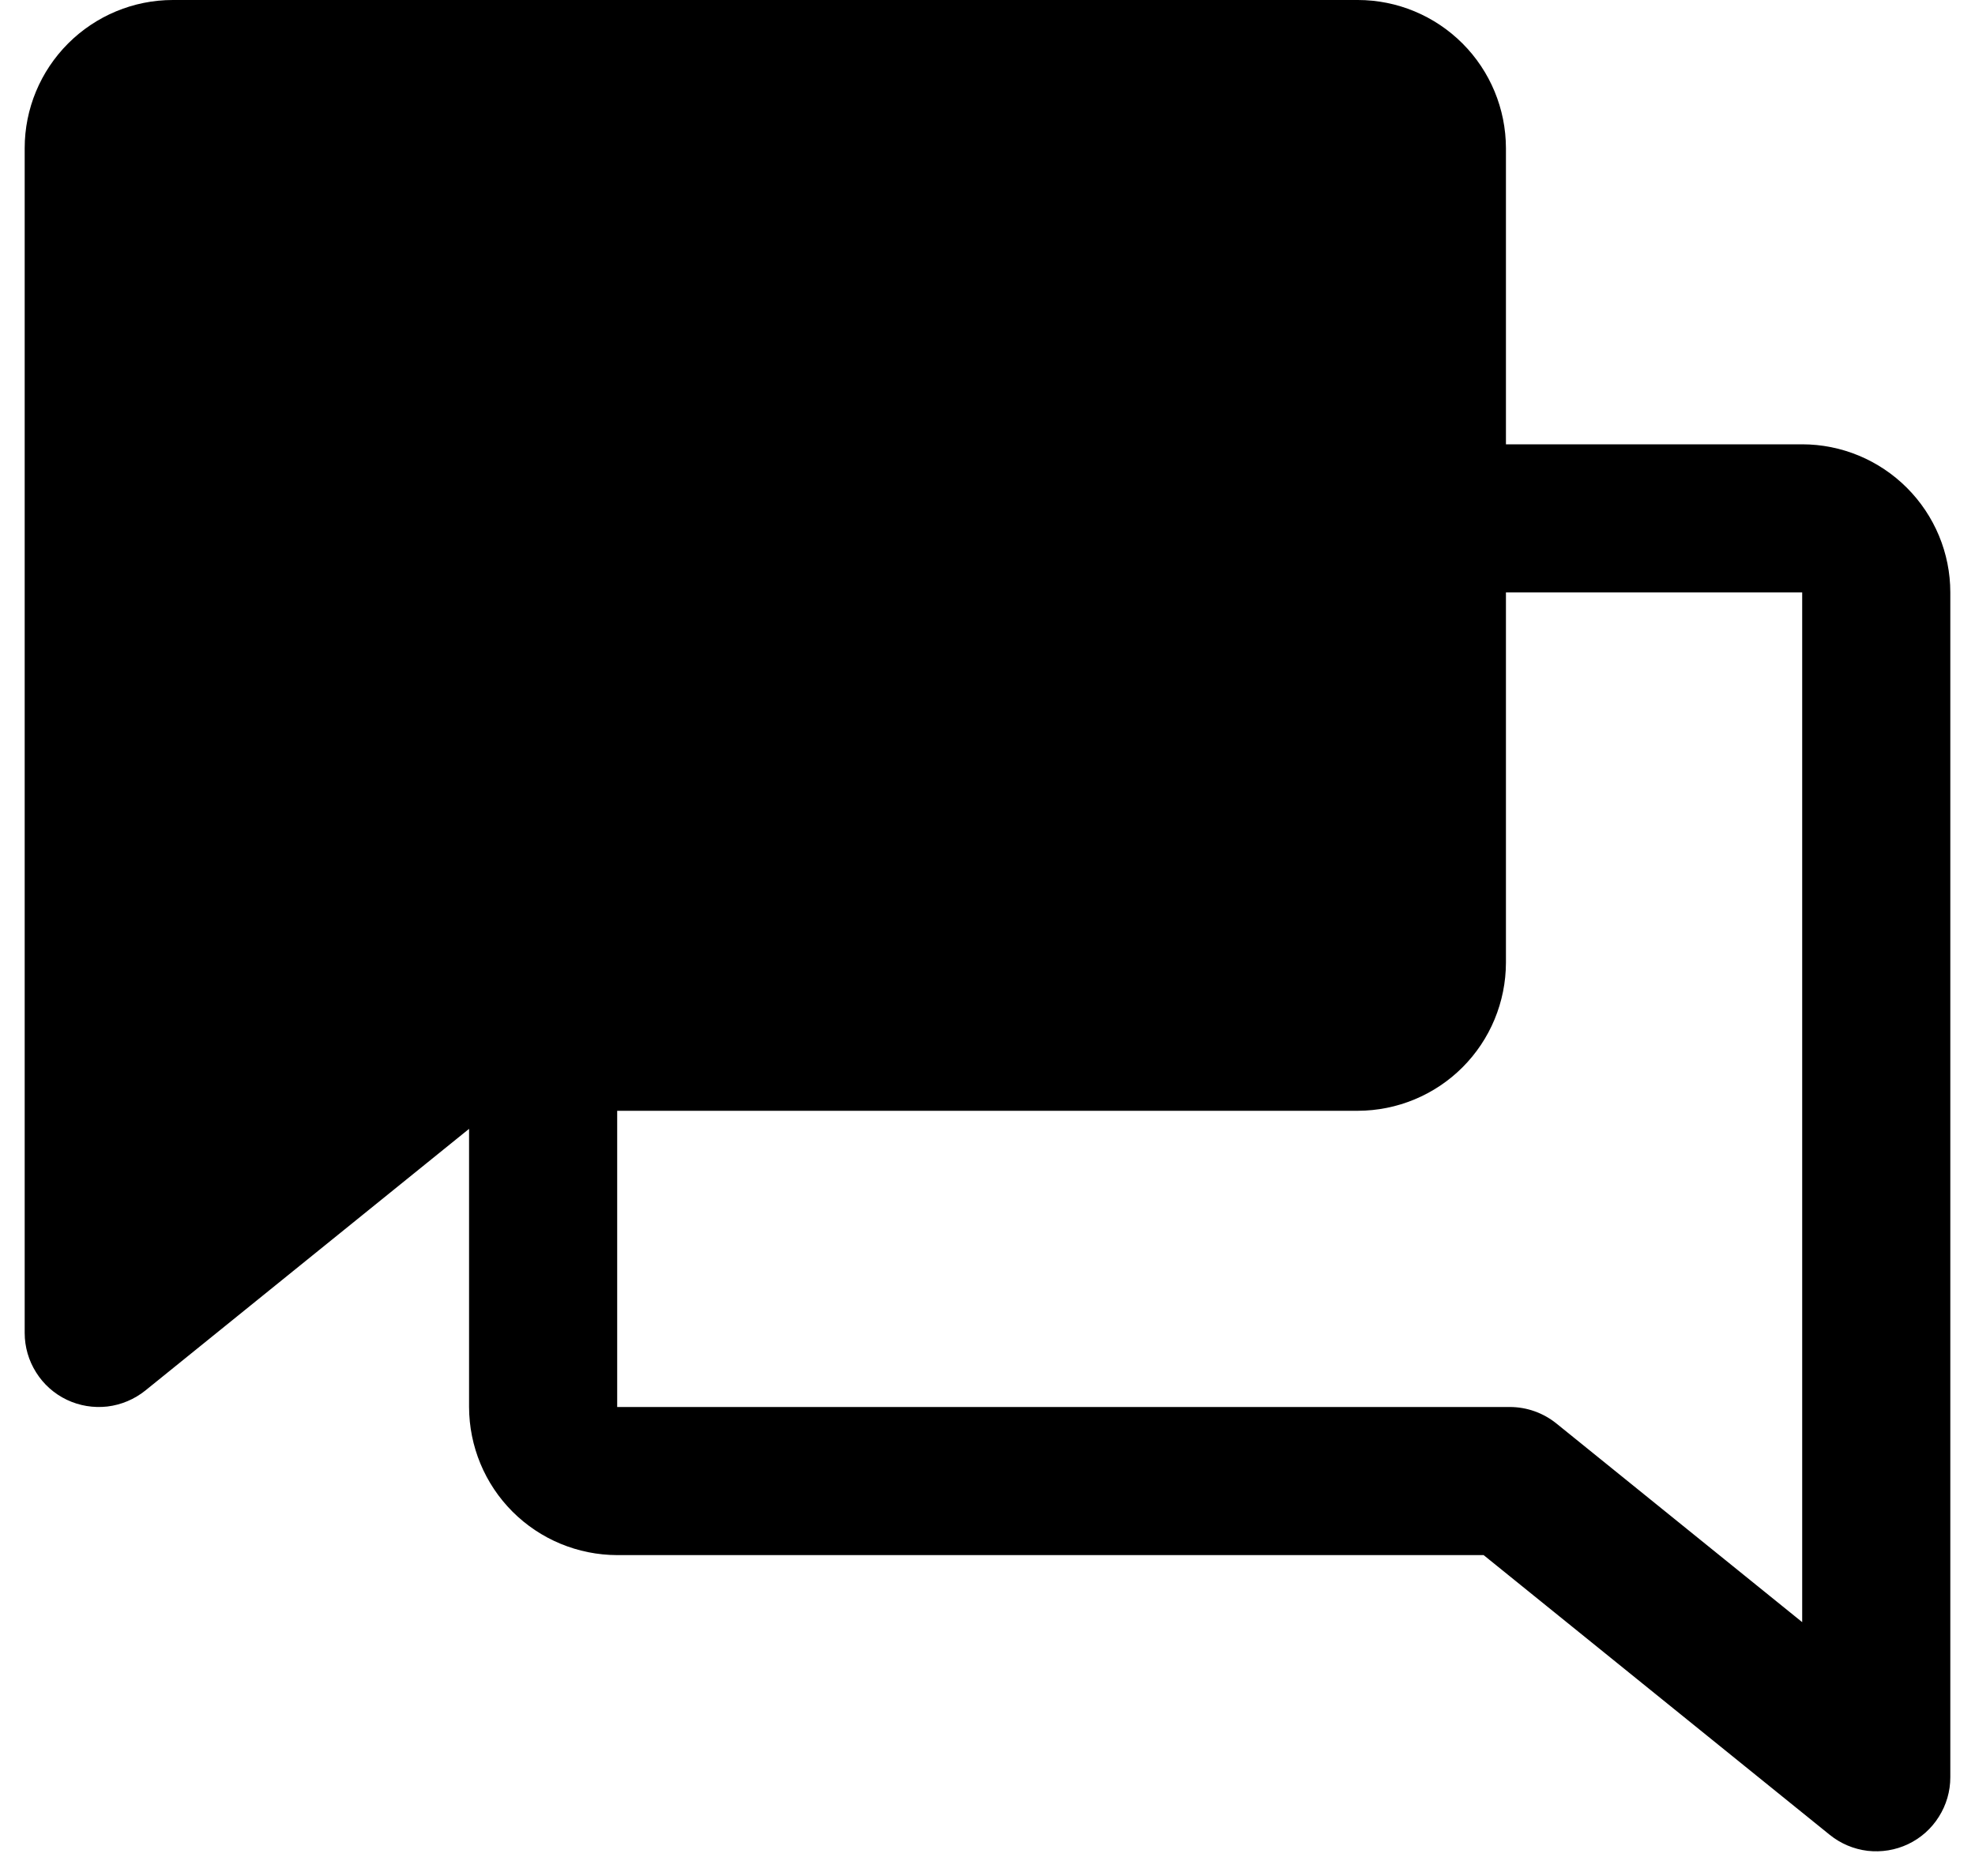 <svg width="20" height="19" viewBox="0 0 20 19" fill="none" xmlns="http://www.w3.org/2000/svg">
<path d="M19.75 6C19.75 5.602 19.591 5.221 19.31 4.94C19.029 4.659 18.648 4.5 18.25 4.5H15.25V1.5C15.249 1.102 15.091 0.721 14.81 0.44C14.529 0.159 14.148 0 13.75 0H1.75C1.352 0 0.971 0.159 0.69 0.44C0.409 0.721 0.25 1.102 0.25 1.5V13.5C0.25 13.642 0.29 13.78 0.366 13.9C0.441 14.02 0.549 14.116 0.677 14.177C0.805 14.238 0.947 14.261 1.088 14.245C1.228 14.228 1.361 14.172 1.472 14.083L4.75 11.433L4.75 14.25C4.751 14.648 4.909 15.029 5.19 15.31C5.471 15.591 5.852 15.749 6.25 15.75H15.024L18.529 18.583C18.639 18.672 18.772 18.728 18.912 18.745C19.053 18.761 19.195 18.738 19.323 18.677C19.451 18.616 19.559 18.52 19.634 18.4C19.71 18.28 19.75 18.142 19.75 18L19.75 6ZM15.761 14.417C15.627 14.309 15.461 14.25 15.289 14.25H6.25L6.25 11.25H13.75C14.148 11.249 14.529 11.091 14.81 10.81C15.091 10.529 15.249 10.148 15.25 9.75V6H18.25L18.25 16.429L15.761 14.417Z" fill="black"/>
</svg>
